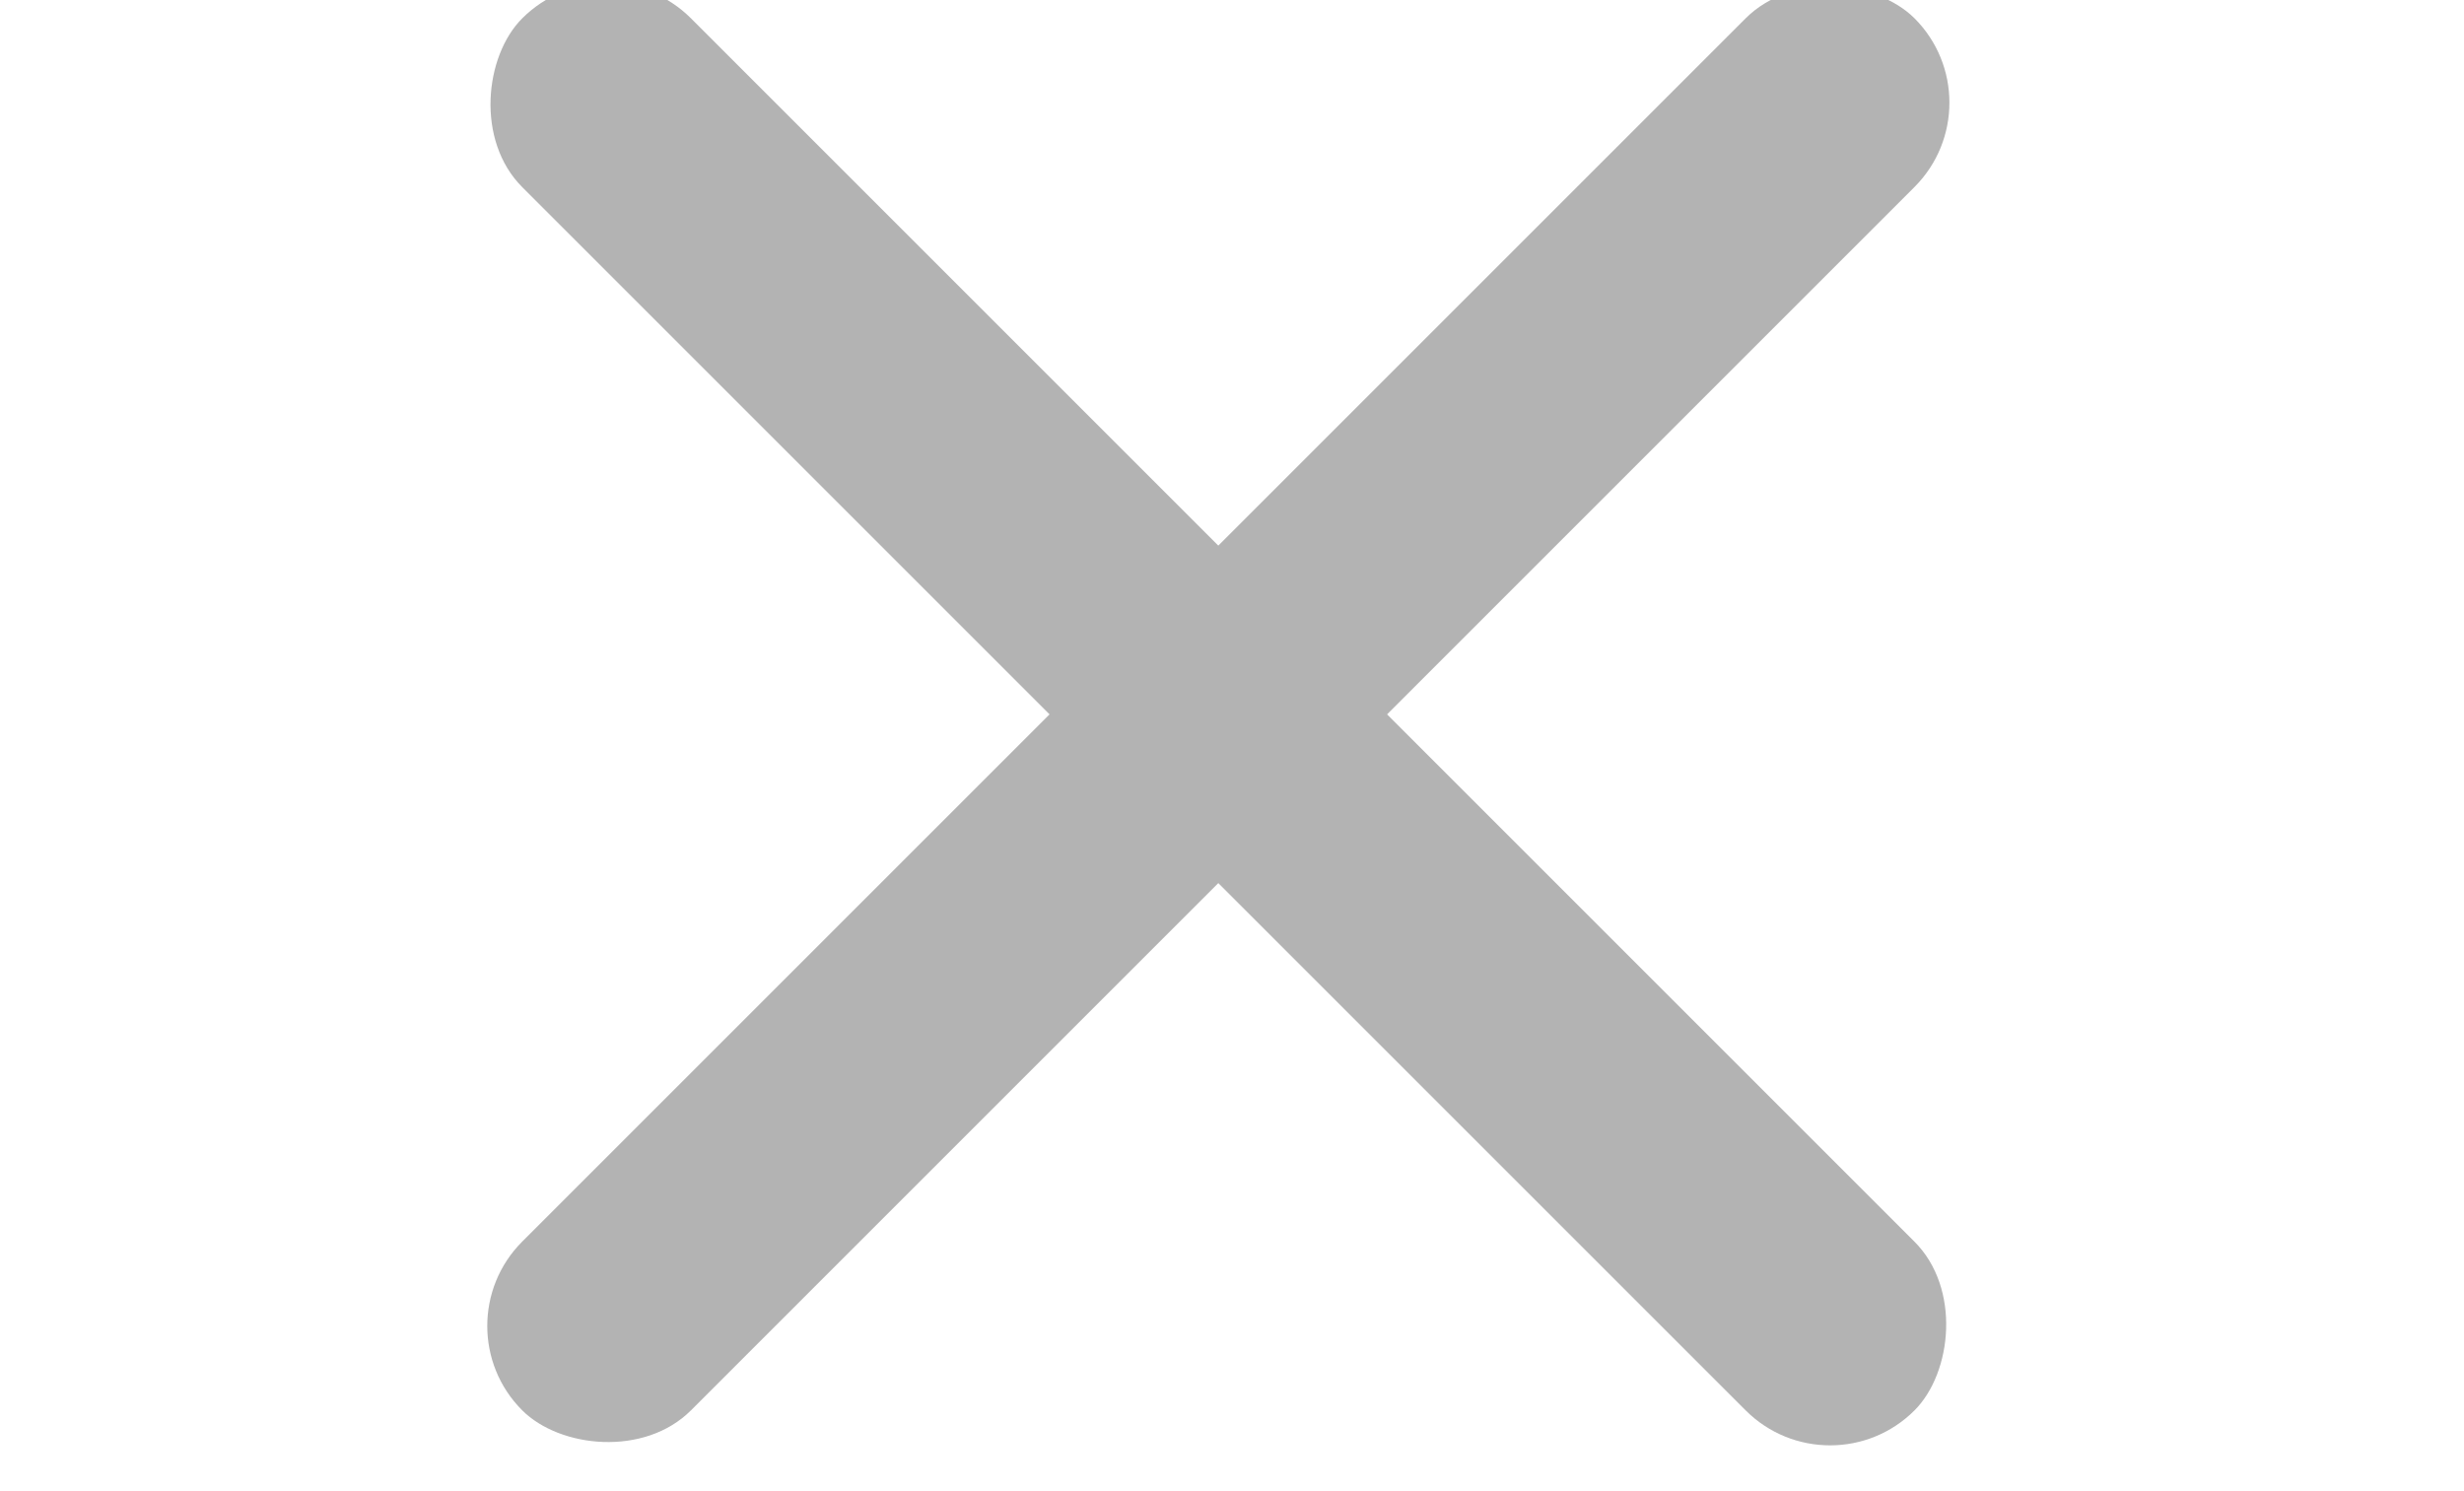 <?xml version="1.0" encoding="UTF-8" standalone="no"?>
<!-- Created with Inkscape (http://www.inkscape.org/) -->

<svg
   width="17.692mm"
   height="10.706mm"
   viewBox="0 0 17.692 10.706"
   version="1.1"
   id="svg5"
   xml:space="preserve"
   xmlns:inkscape="http://www.inkscape.org/namespaces/inkscape"
   xmlns:sodipodi="http://sodipodi.sourceforge.net/DTD/sodipodi-0.dtd"
   xmlns="http://www.w3.org/2000/svg"
   xmlns:svg="http://www.w3.org/2000/svg"><sodipodi:namedview
     id="namedview7"
     pagecolor="#ffffff"
     bordercolor="#000000"
     borderopacity="0.25"
     inkscape:showpageshadow="2"
     inkscape:pageopacity="0.0"
     inkscape:pagecheckerboard="0"
     inkscape:deskcolor="#d1d1d1"
     inkscape:document-units="mm"
     showgrid="false" /><defs
     id="defs2" /><g
     inkscape:label="Layer 1"
     inkscape:groupmode="layer"
     id="layer1"
     transform="translate(-360.198,-121.102)"><g
       id="g836"><rect
         style="fill:none;fill-opacity:1;stroke-width:0.258;stroke-linecap:round;stop-color:#000000"
         id="rect830"
         width="17.692"
         height="10.706"
         x="360.198"
         y="121.102"
         ry="0" /><g
         id="g789"
         transform="matrix(0.566,0.566,-0.566,0.566,253.789,-136.211)"
         inkscape:export-filename="close-menu.svg"
         inkscape:export-xdpi="96"
         inkscape:export-ydpi="96"><rect
           style="fill:#b3b3b3;fill-opacity:1;stroke-width:0.253;stroke-linecap:round;stop-color:#000000"
           id="rect756"
           width="17.662"
           height="2.141"
           x="324.738"
           y="129.041"
           ry="1.071" /><rect
           style="fill:#b3b3b3;fill-opacity:1;stroke-width:0.253;stroke-linecap:round;stop-color:#000000"
           id="rect756-3"
           width="17.662"
           height="2.141"
           x="-138.942"
           y="332.498"
           ry="1.071"
           transform="rotate(-90)" /></g></g></g></svg>

